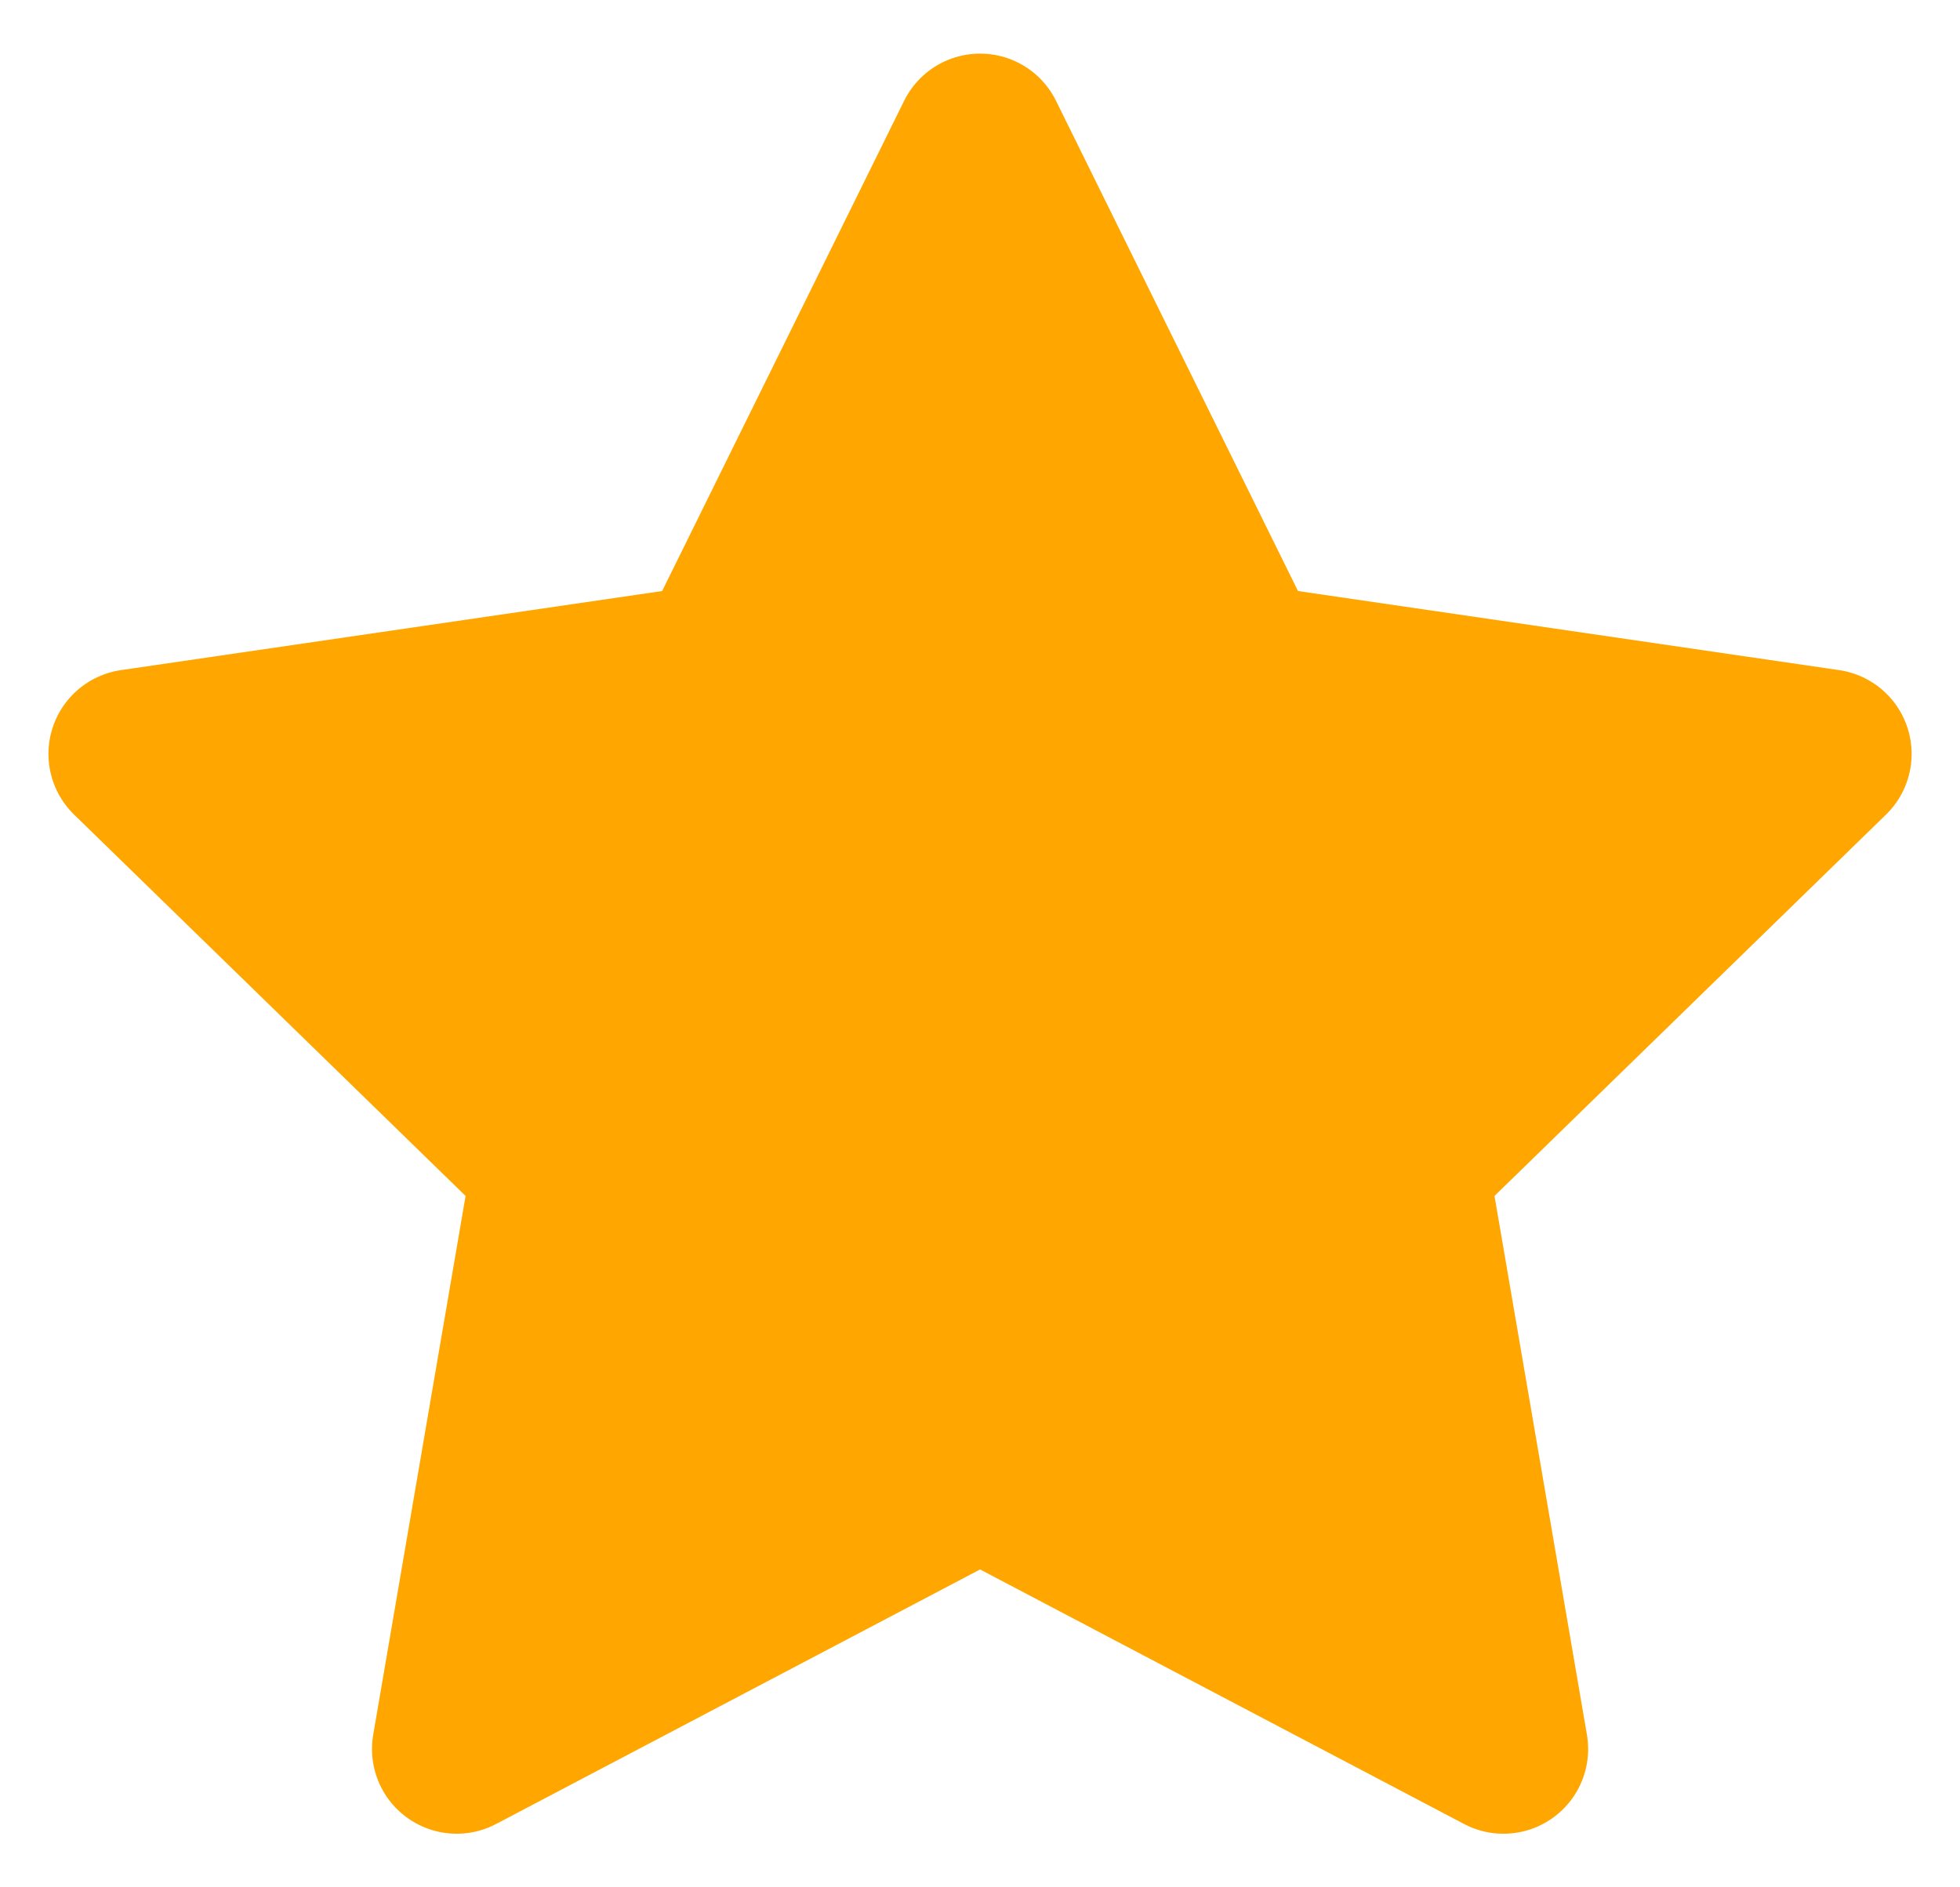 <svg width="27" height="26" viewBox="0 0 27 26" fill="none" xmlns="http://www.w3.org/2000/svg">
<path d="M13.501 1.905L17.106 9.208L25.167 10.386L19.334 16.068L20.711 24.095L13.501 20.303L6.291 24.095L7.667 16.068L1.834 10.386L9.896 9.208L13.501 1.905Z" fill="#FFA600" stroke="#FFA600" stroke-width="2.333" stroke-linecap="round" stroke-linejoin="round"/>
</svg>
